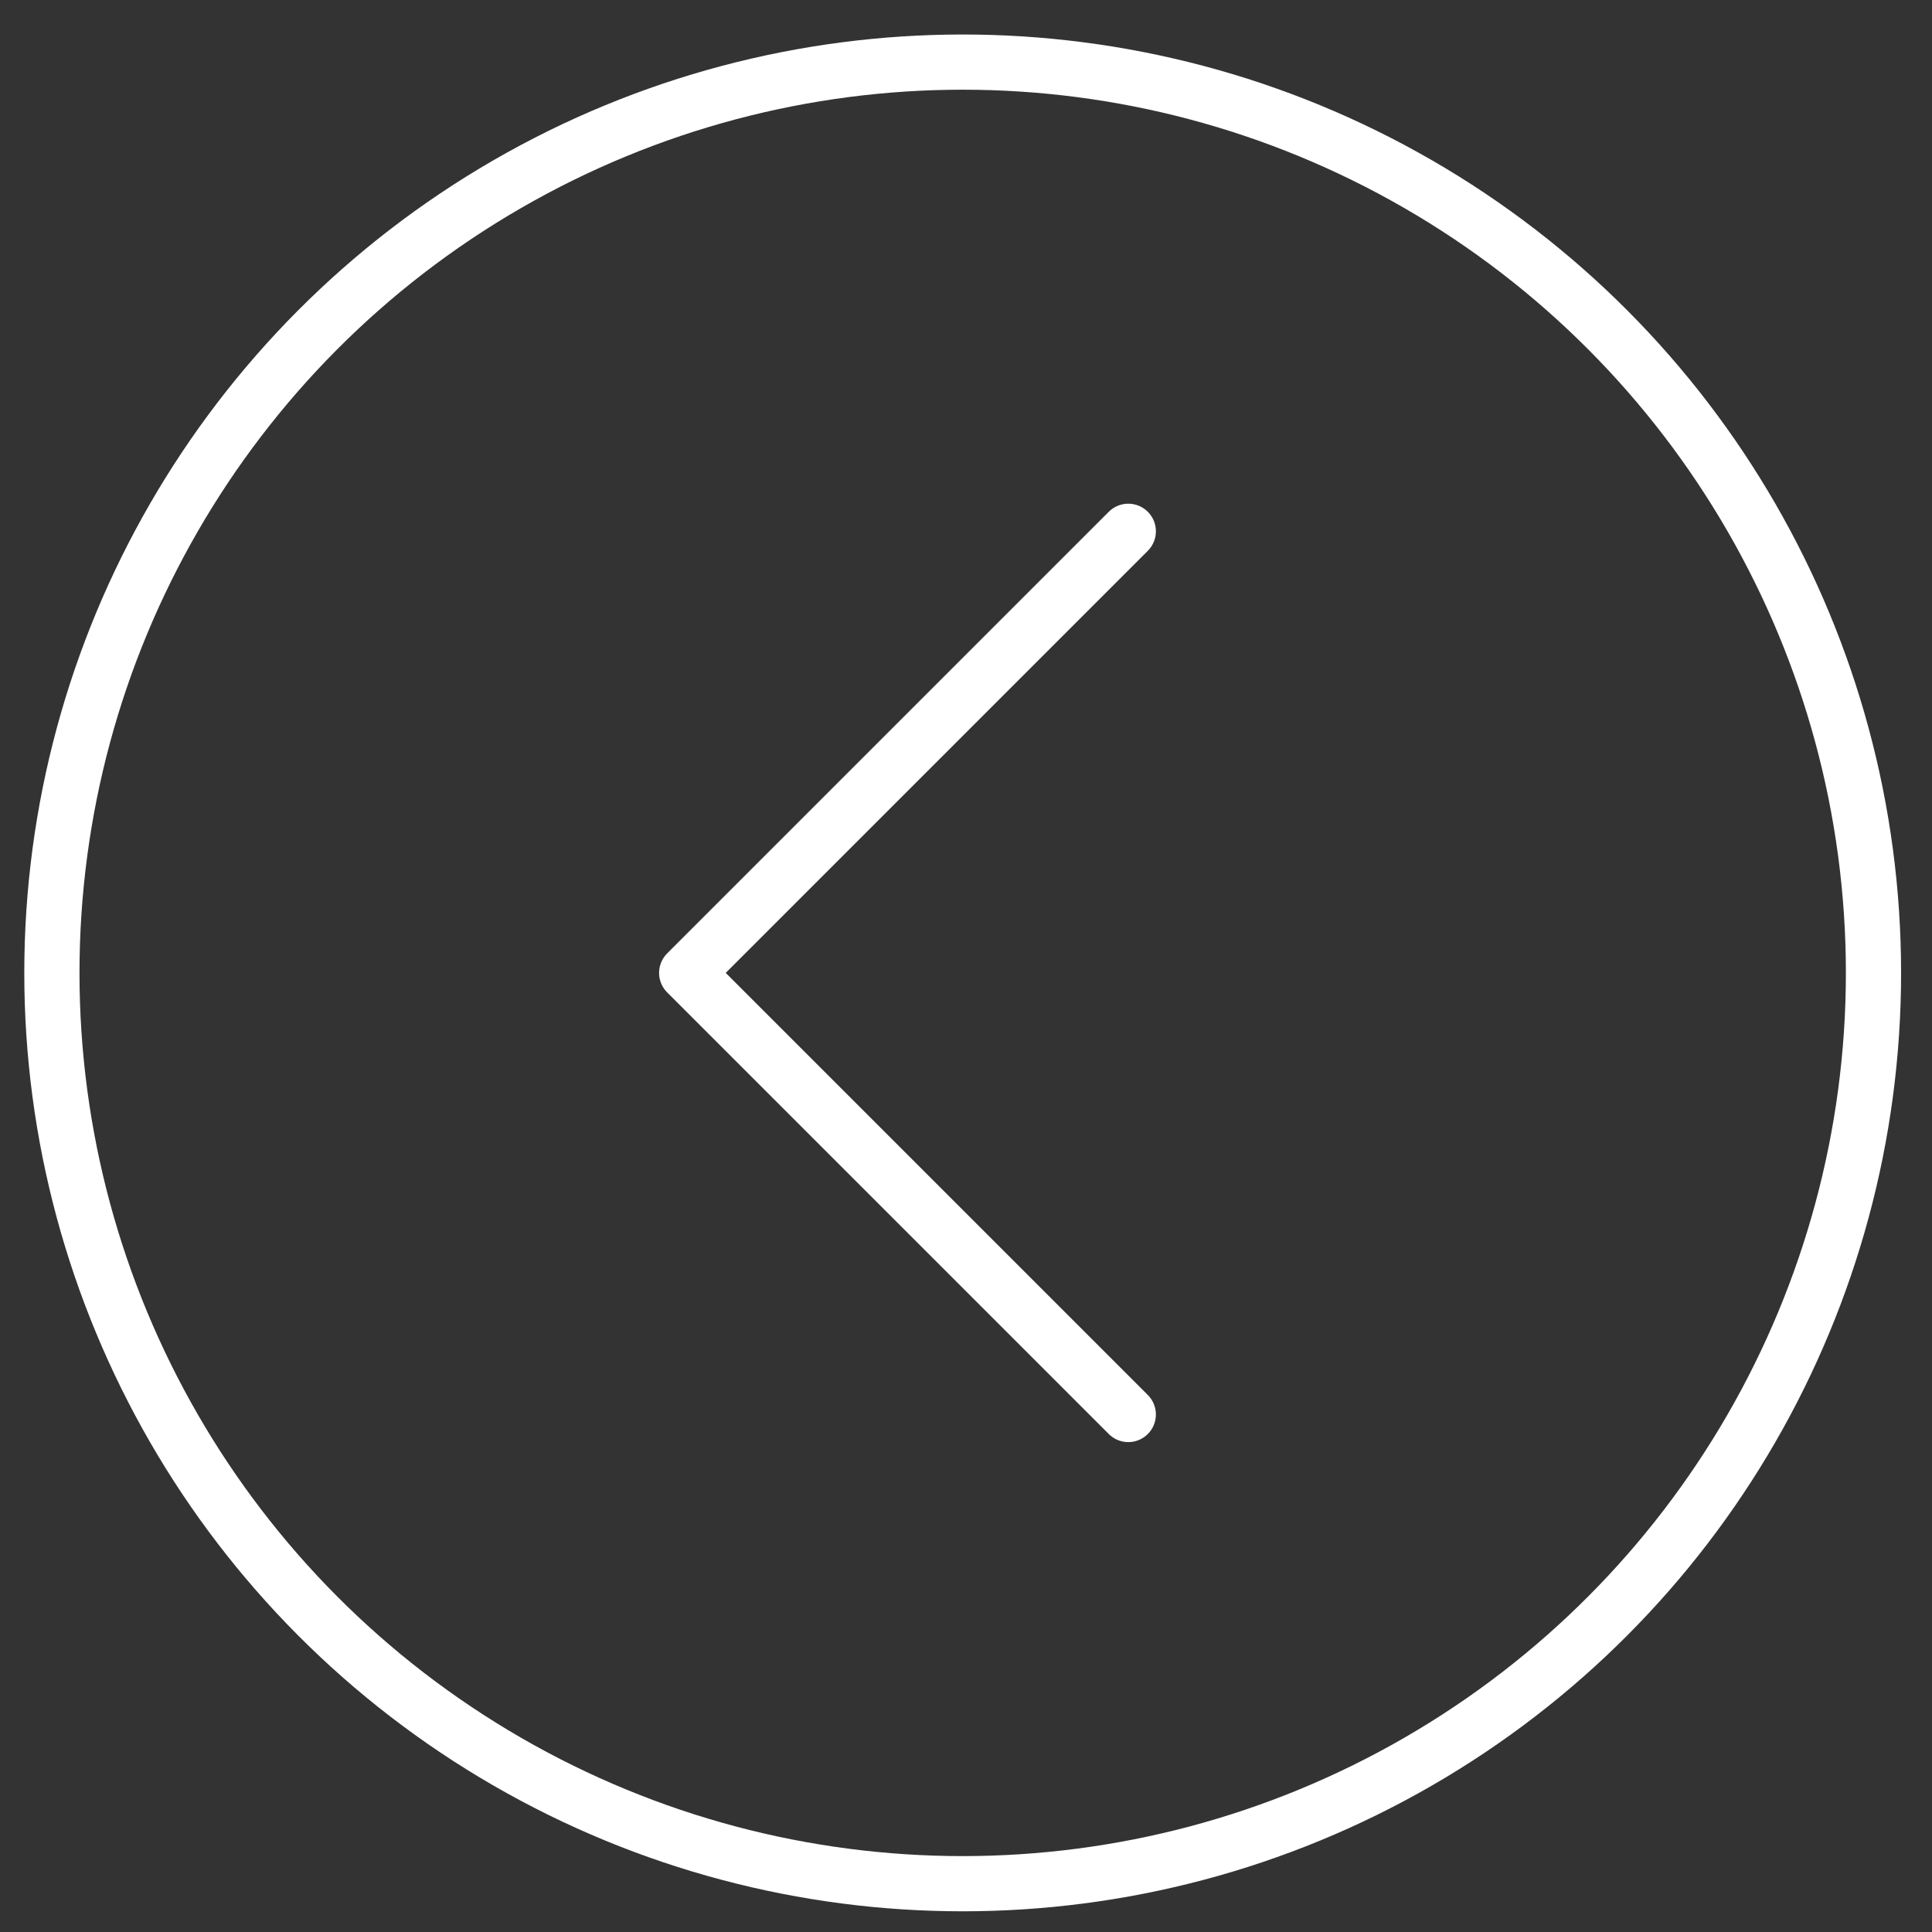 <svg width="35" height="35" viewBox="0 0 35 35" fill="none" xmlns="http://www.w3.org/2000/svg">
<rect x="0" y="0" width="35" height="35" fill="#333333" stroke="none"/>
<path d="M20.44 25.625L12.44 17.625L20.44 9.625" stroke="white" stroke-linecap="round" stroke-linejoin="round"/>
<circle cx="17.44" cy="17.625" r="16.5" transform="rotate(-180 17.44 17.625)" stroke="white"/>
</svg>
